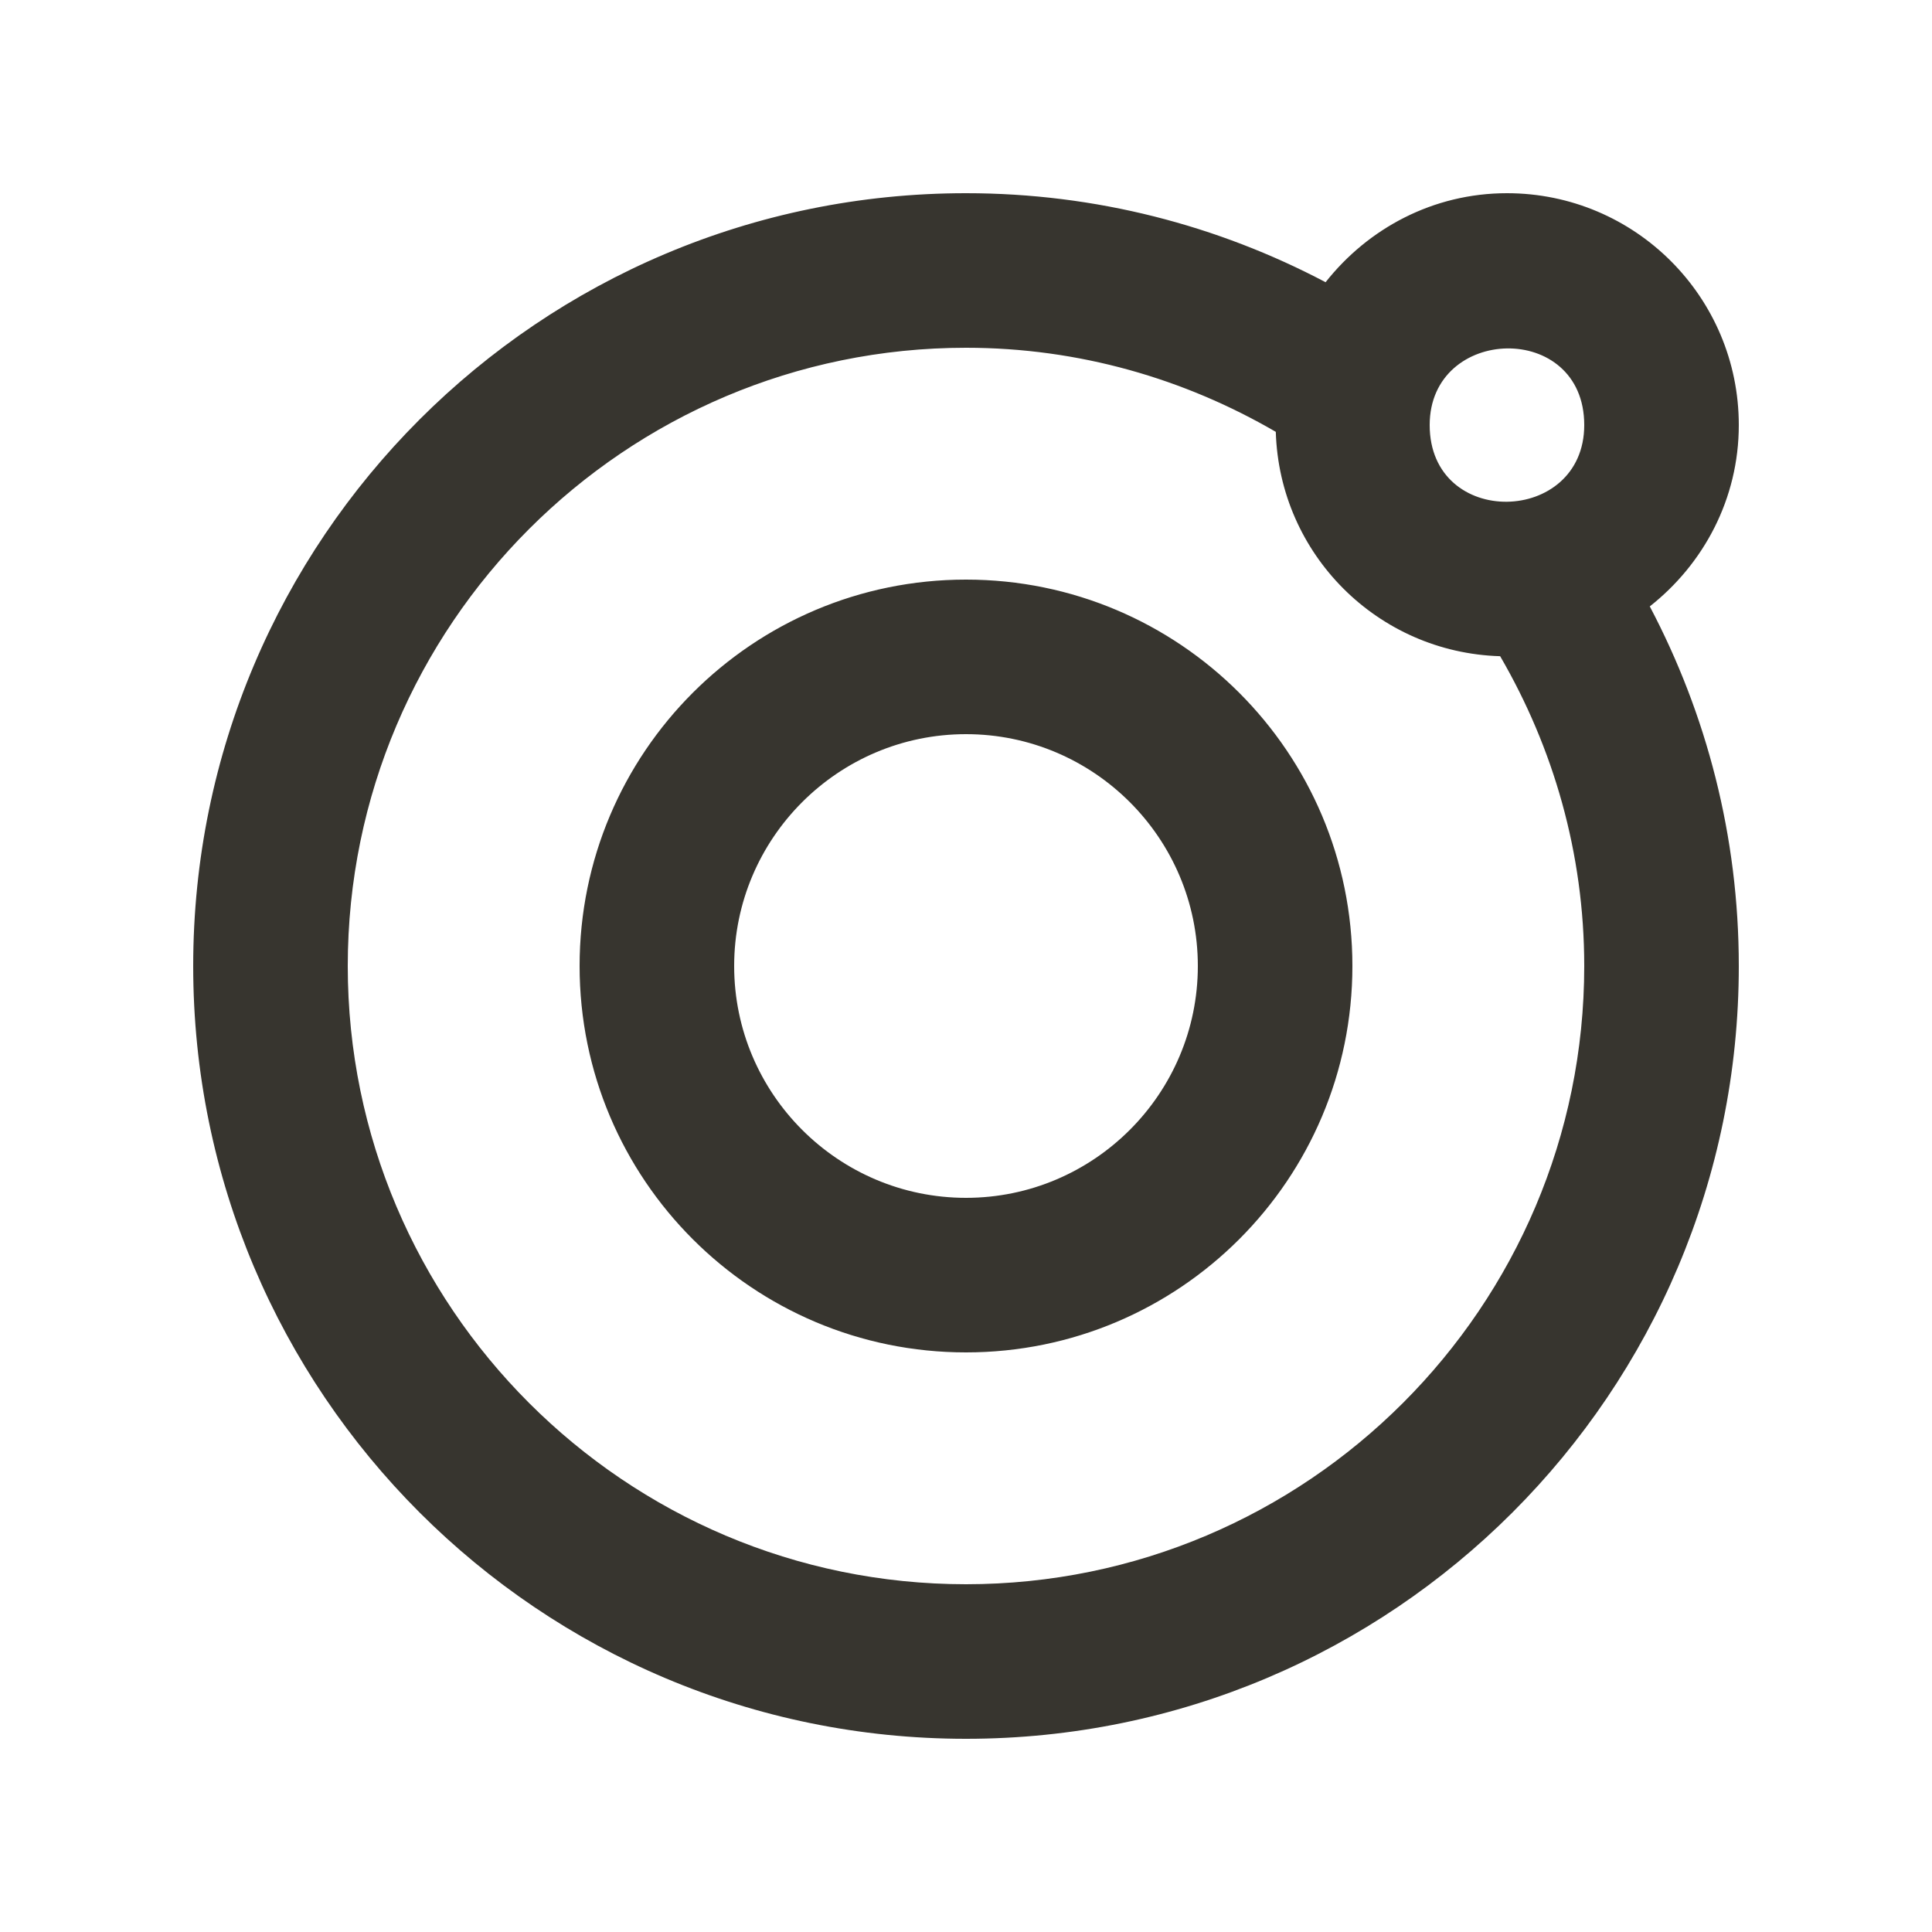 <!-- Generated by IcoMoon.io -->
<svg version="1.1" xmlns="http://www.w3.org/2000/svg" width="40" height="40" viewBox="0 0 40 40">
<title>mp-planet_system-</title>
<path fill="#37352f" d="M29.6 8.8c0-2.067 3.2-2.163 3.2 0 0 2.080-3.2 2.155-3.2 0zM20 32.8c-7.058 0-12.8-5.742-12.8-12.8s5.742-12.8 12.8-12.8c2.339 0 4.525 0.642 6.414 1.741 0.075 2.536 2.109 4.57 4.645 4.645 1.099 1.89 1.741 4.075 1.741 6.414 0 7.058-5.742 12.8-12.8 12.8zM36 8.8c0-2.651-2.149-4.8-4.8-4.8-1.53 0-2.877 0.73-3.755 1.843-2.224-1.173-4.755-1.843-7.445-1.843-8.837 0-16 7.163-16 16s7.163 16 16 16c8.837 0 16-7.163 16-16 0-2.69-0.67-5.219-1.843-7.445 1.114-0.878 1.843-2.226 1.843-3.755zM20 24.8c-2.646 0-4.8-2.154-4.8-4.8s2.154-4.8 4.8-4.8c2.646 0 4.8 2.154 4.8 4.8s-2.154 4.8-4.8 4.8zM20 12c-4.418 0-8 3.582-8 8s3.582 8 8 8c4.418 0 8-3.582 8-8s-3.582-8-8-8z"></path>
</svg>
